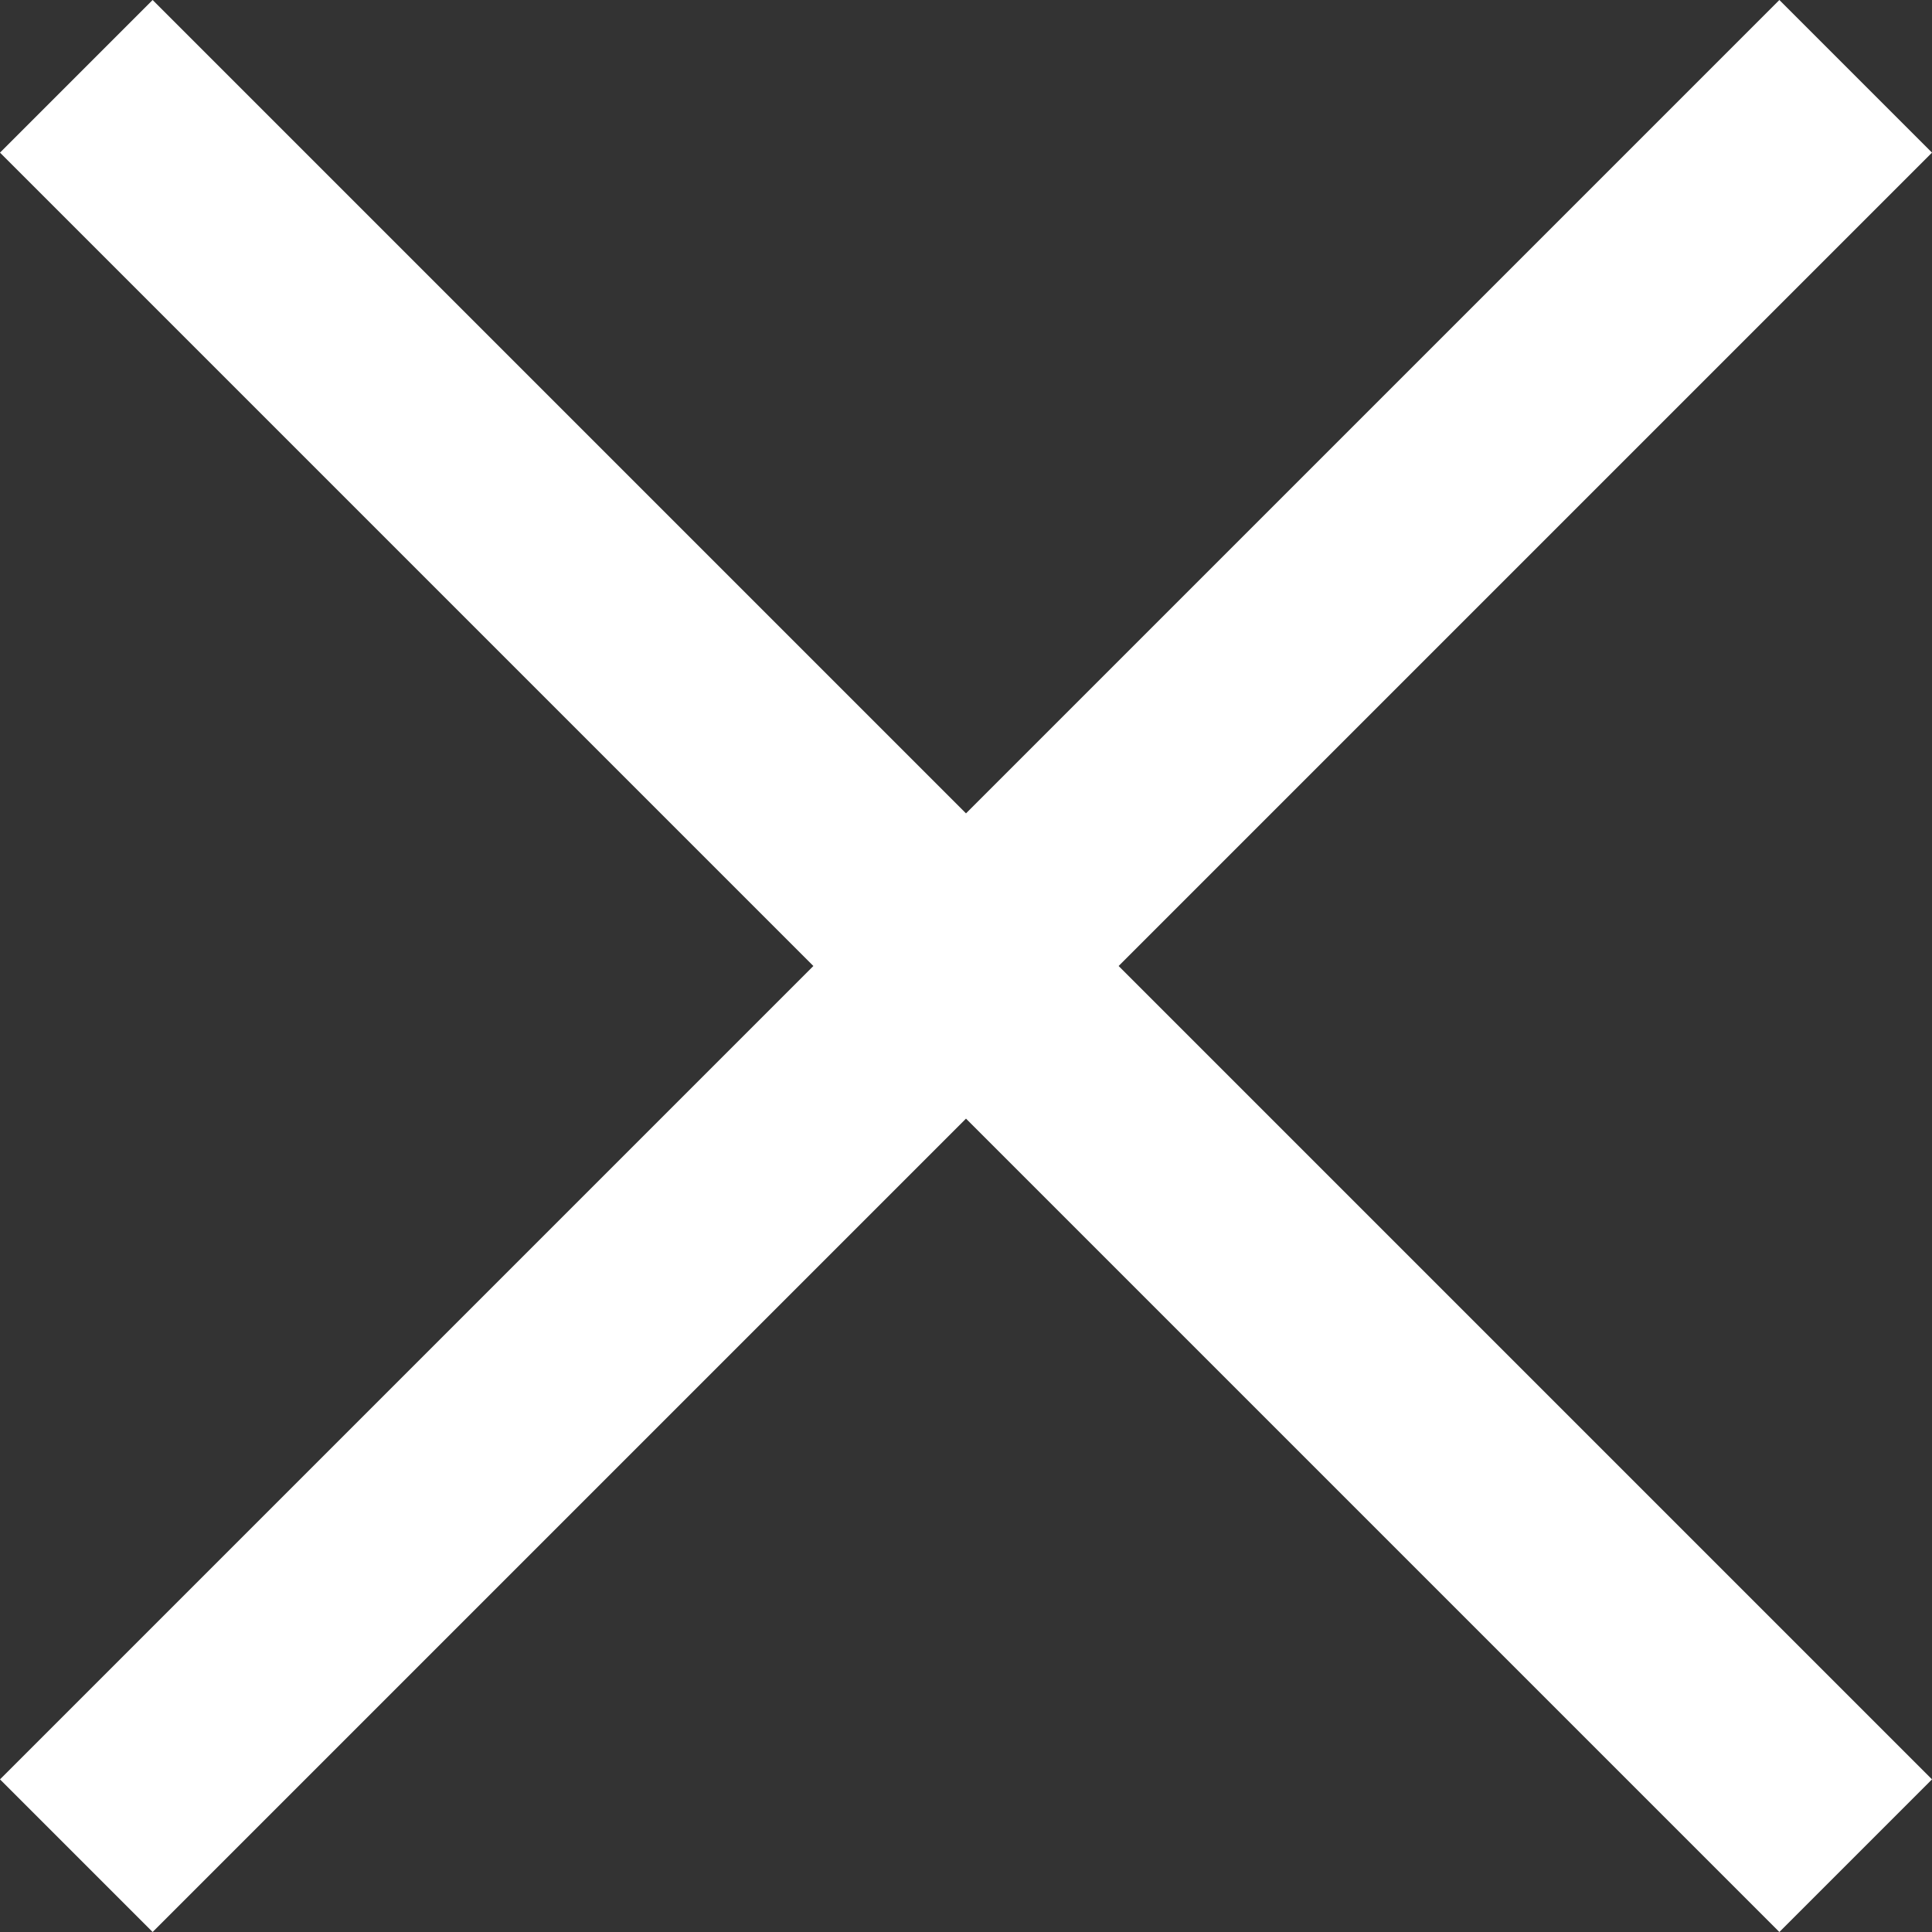 <?xml version="1.0" encoding="utf-8"?>
<!-- Generator: Adobe Illustrator 23.1.0, SVG Export Plug-In . SVG Version: 6.00 Build 0)  -->
<svg version="1.1" id="Layer_1" xmlns="http://www.w3.org/2000/svg" xmlns:xlink="http://www.w3.org/1999/xlink" x="0px" y="0px"
	 viewBox="0 0 100 100" style="enable-background:new 0 0 100 100;" xml:space="preserve">
<rect x="0" y="0" width="100" height="100" fill="#333333" stroke="none"/>
<style type="text/css">
	.st0{fill:#FFFFFF;}
</style>
<g transform="matrix( 1, 0, 0, 1, 0,0) ">
	<g>
		<g id="a">
			<path class="st0" d="M92.1,0L50,42.1L7.9,0L0,7.9L42.1,50L0,92.1l7.9,7.9L50,57.9L92.1,100l7.9-7.9L57.9,50L100,7.9L92.1,0z"/>
		</g>
	</g>
</g>
</svg>
